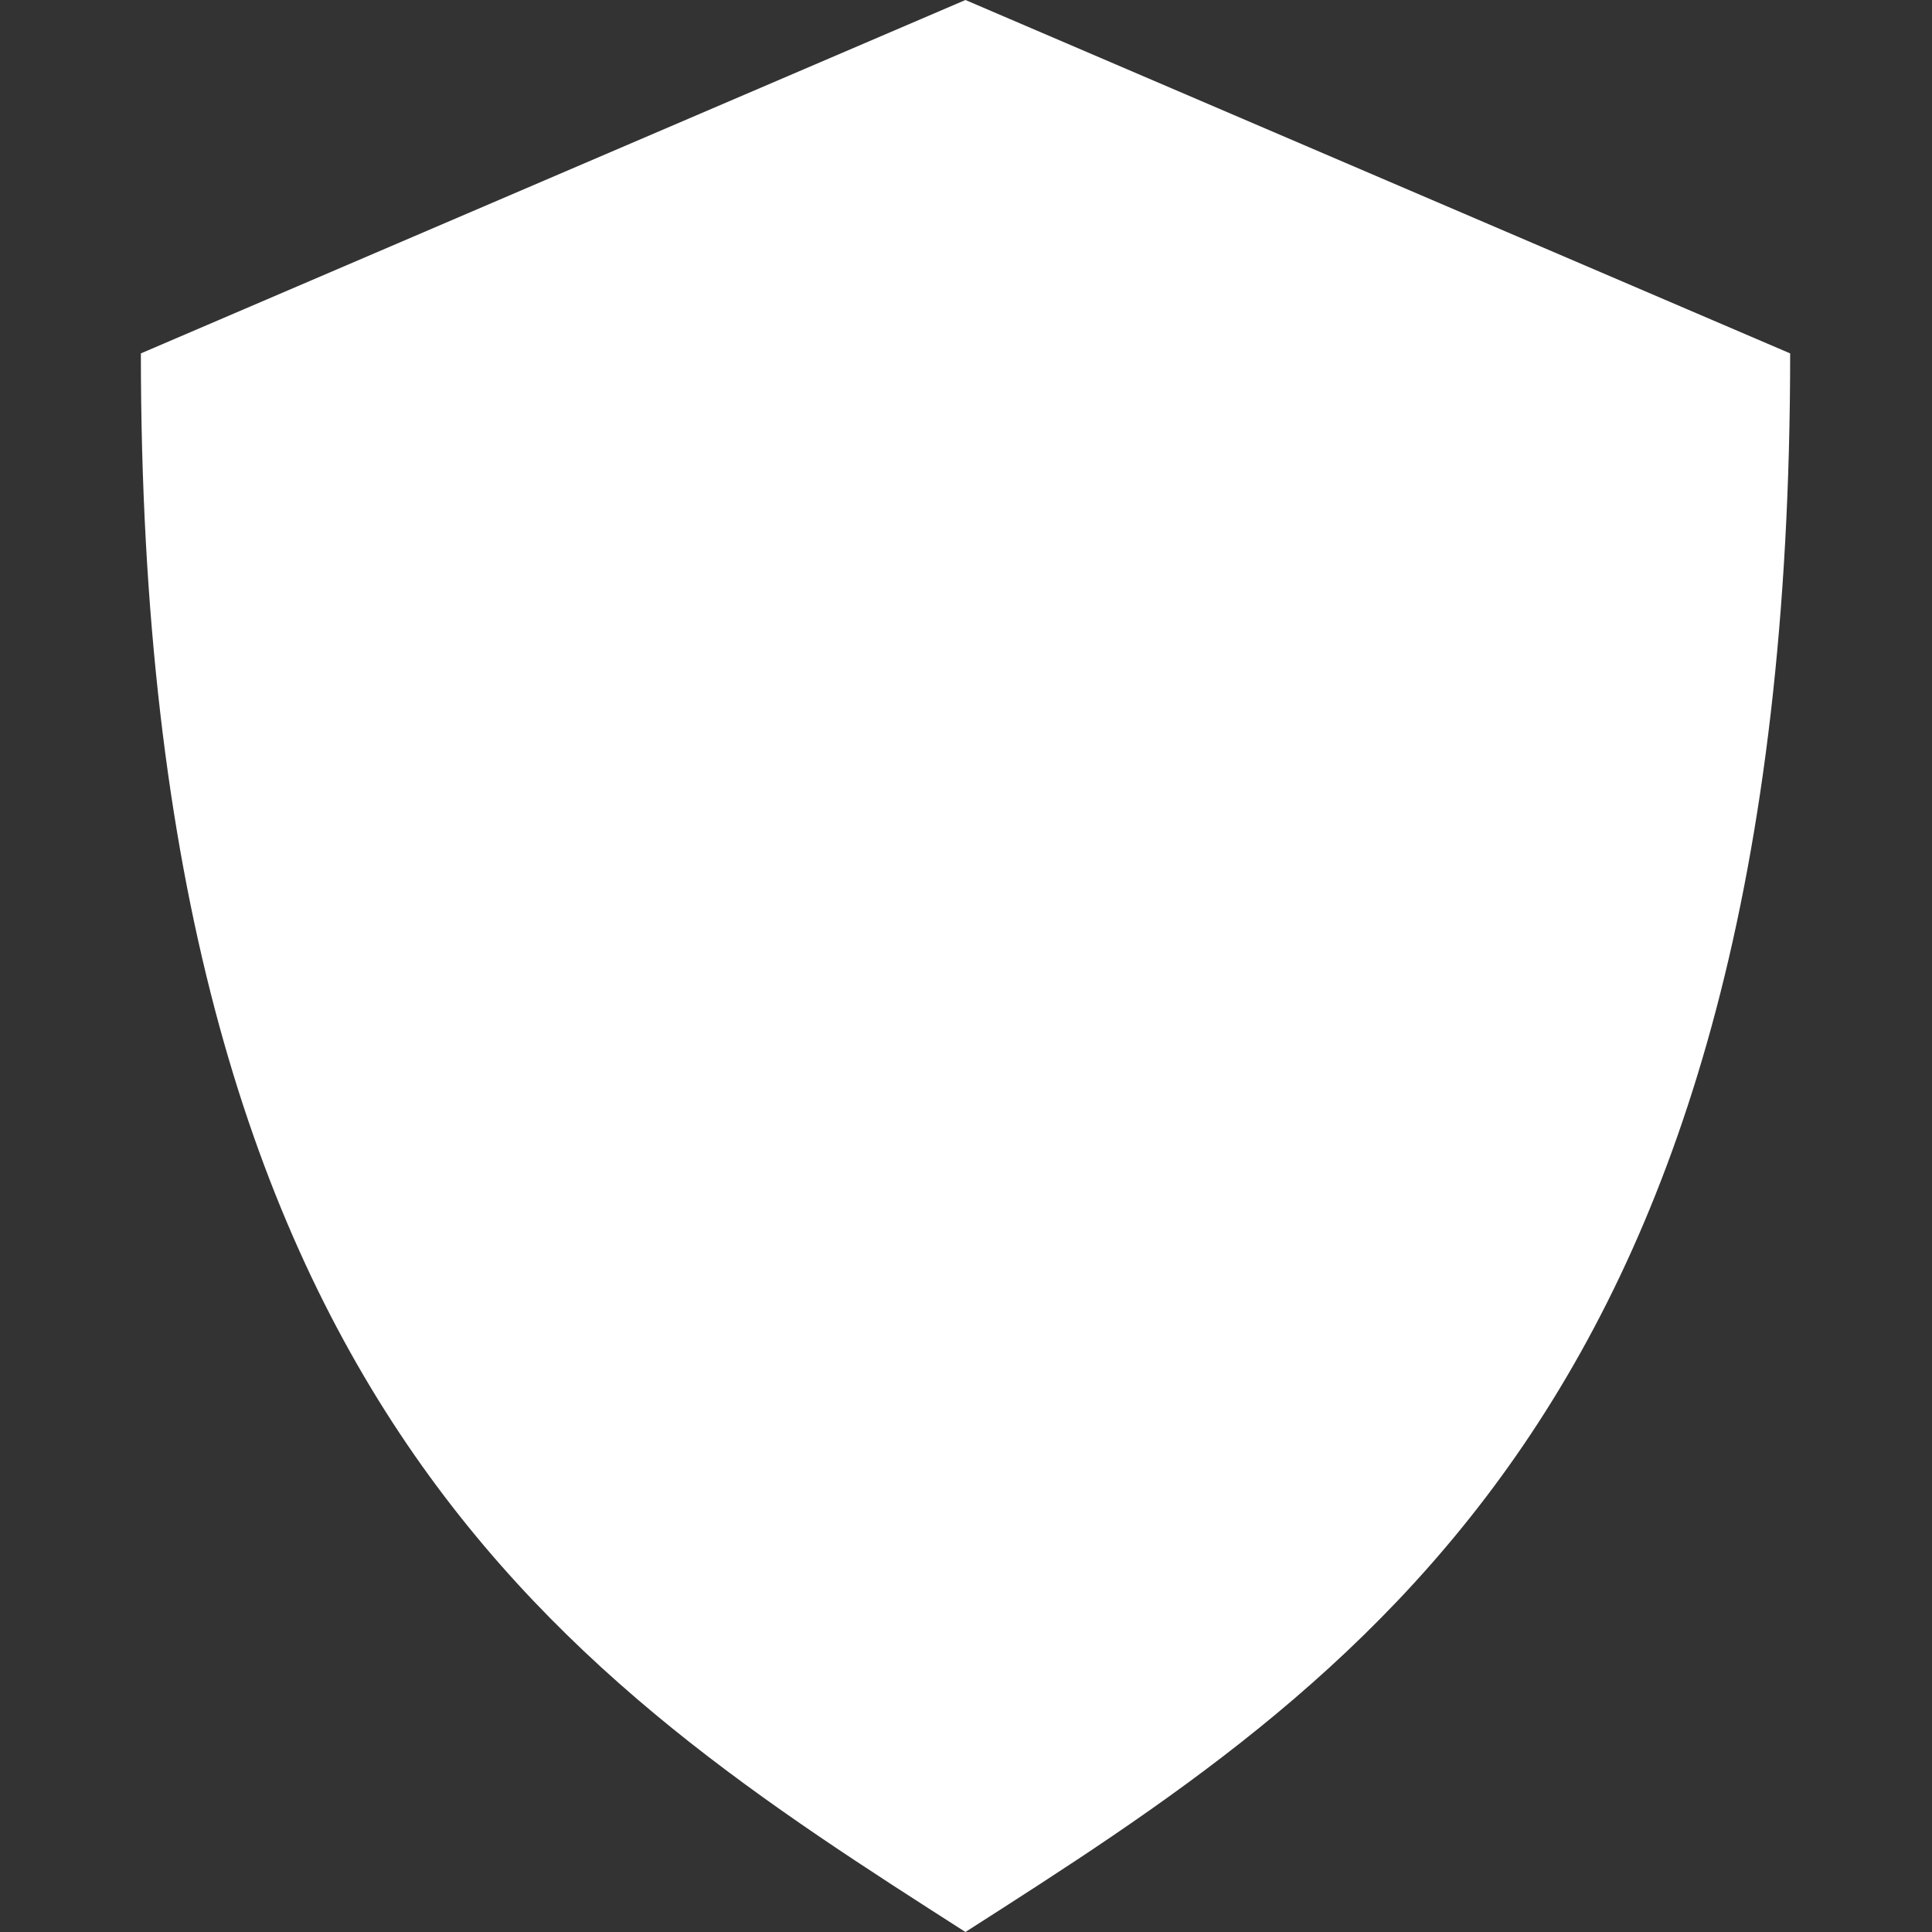 <svg xmlns="http://www.w3.org/2000/svg" width="24" height="24" viewBox="0 0 24 24"><rect x="0" y="0" width="24" height="24" fill="#333333" stroke="none"/><path fill="#FFF" d="M217.75,36.39 C217.75,49.479 223.151,52.9 227.993,56 C232.836,52.9 238.238,49.479 238.238,36.39 L227.993,32 L217.75,36.39 Z" transform="translate(-216 -32)"/></svg>